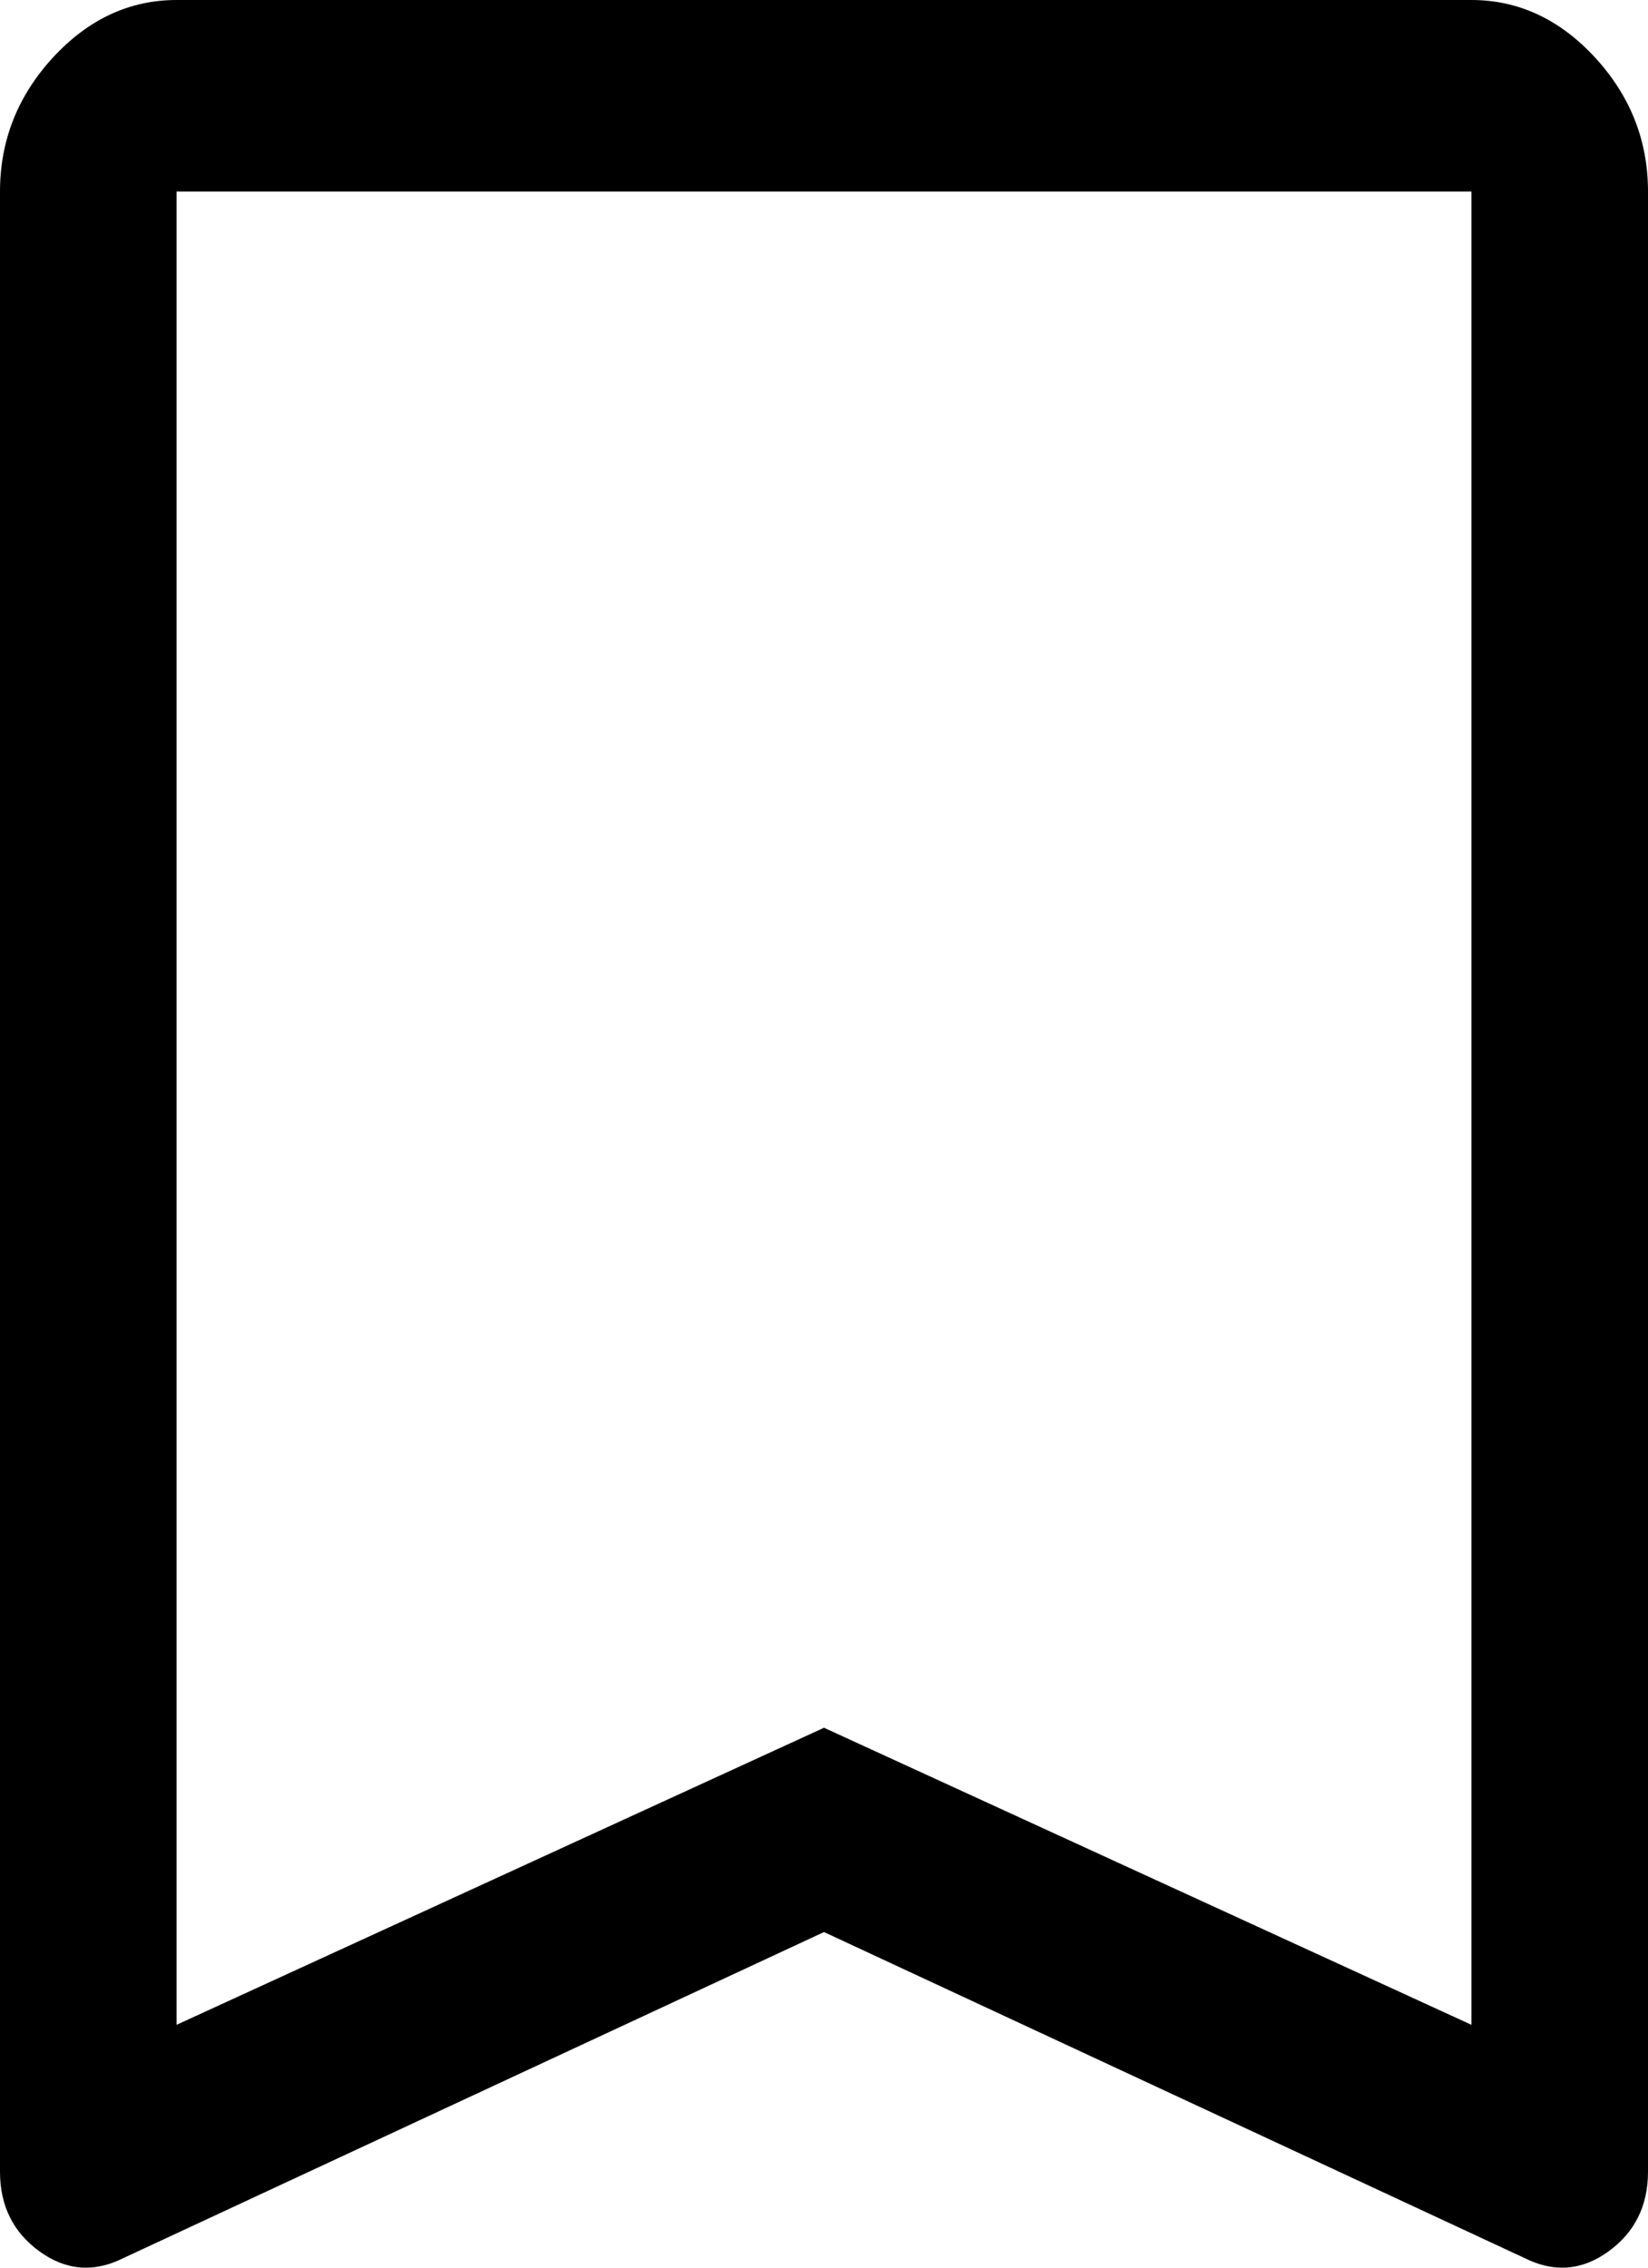 <svg width="8" height="11" viewBox="0 0 8 11" fill="none" xmlns="http://www.w3.org/2000/svg">
<path d="M0.857 9.822L4 8.381L7.143 9.822V0.929H0.857V9.822ZM0.6 10.953C0.457 11.025 0.321 11.014 0.193 10.922C0.064 10.829 0 10.7 0 10.534V0.929C0 0.682 0.086 0.465 0.257 0.279C0.429 0.093 0.629 0 0.857 0H7.143C7.371 0 7.571 0.093 7.743 0.279C7.914 0.465 8 0.682 8 0.929V10.534C8 10.7 7.936 10.829 7.807 10.922C7.679 11.014 7.543 11.025 7.4 10.953L4 9.372L0.6 10.953Z" fill="black"/>
</svg>

